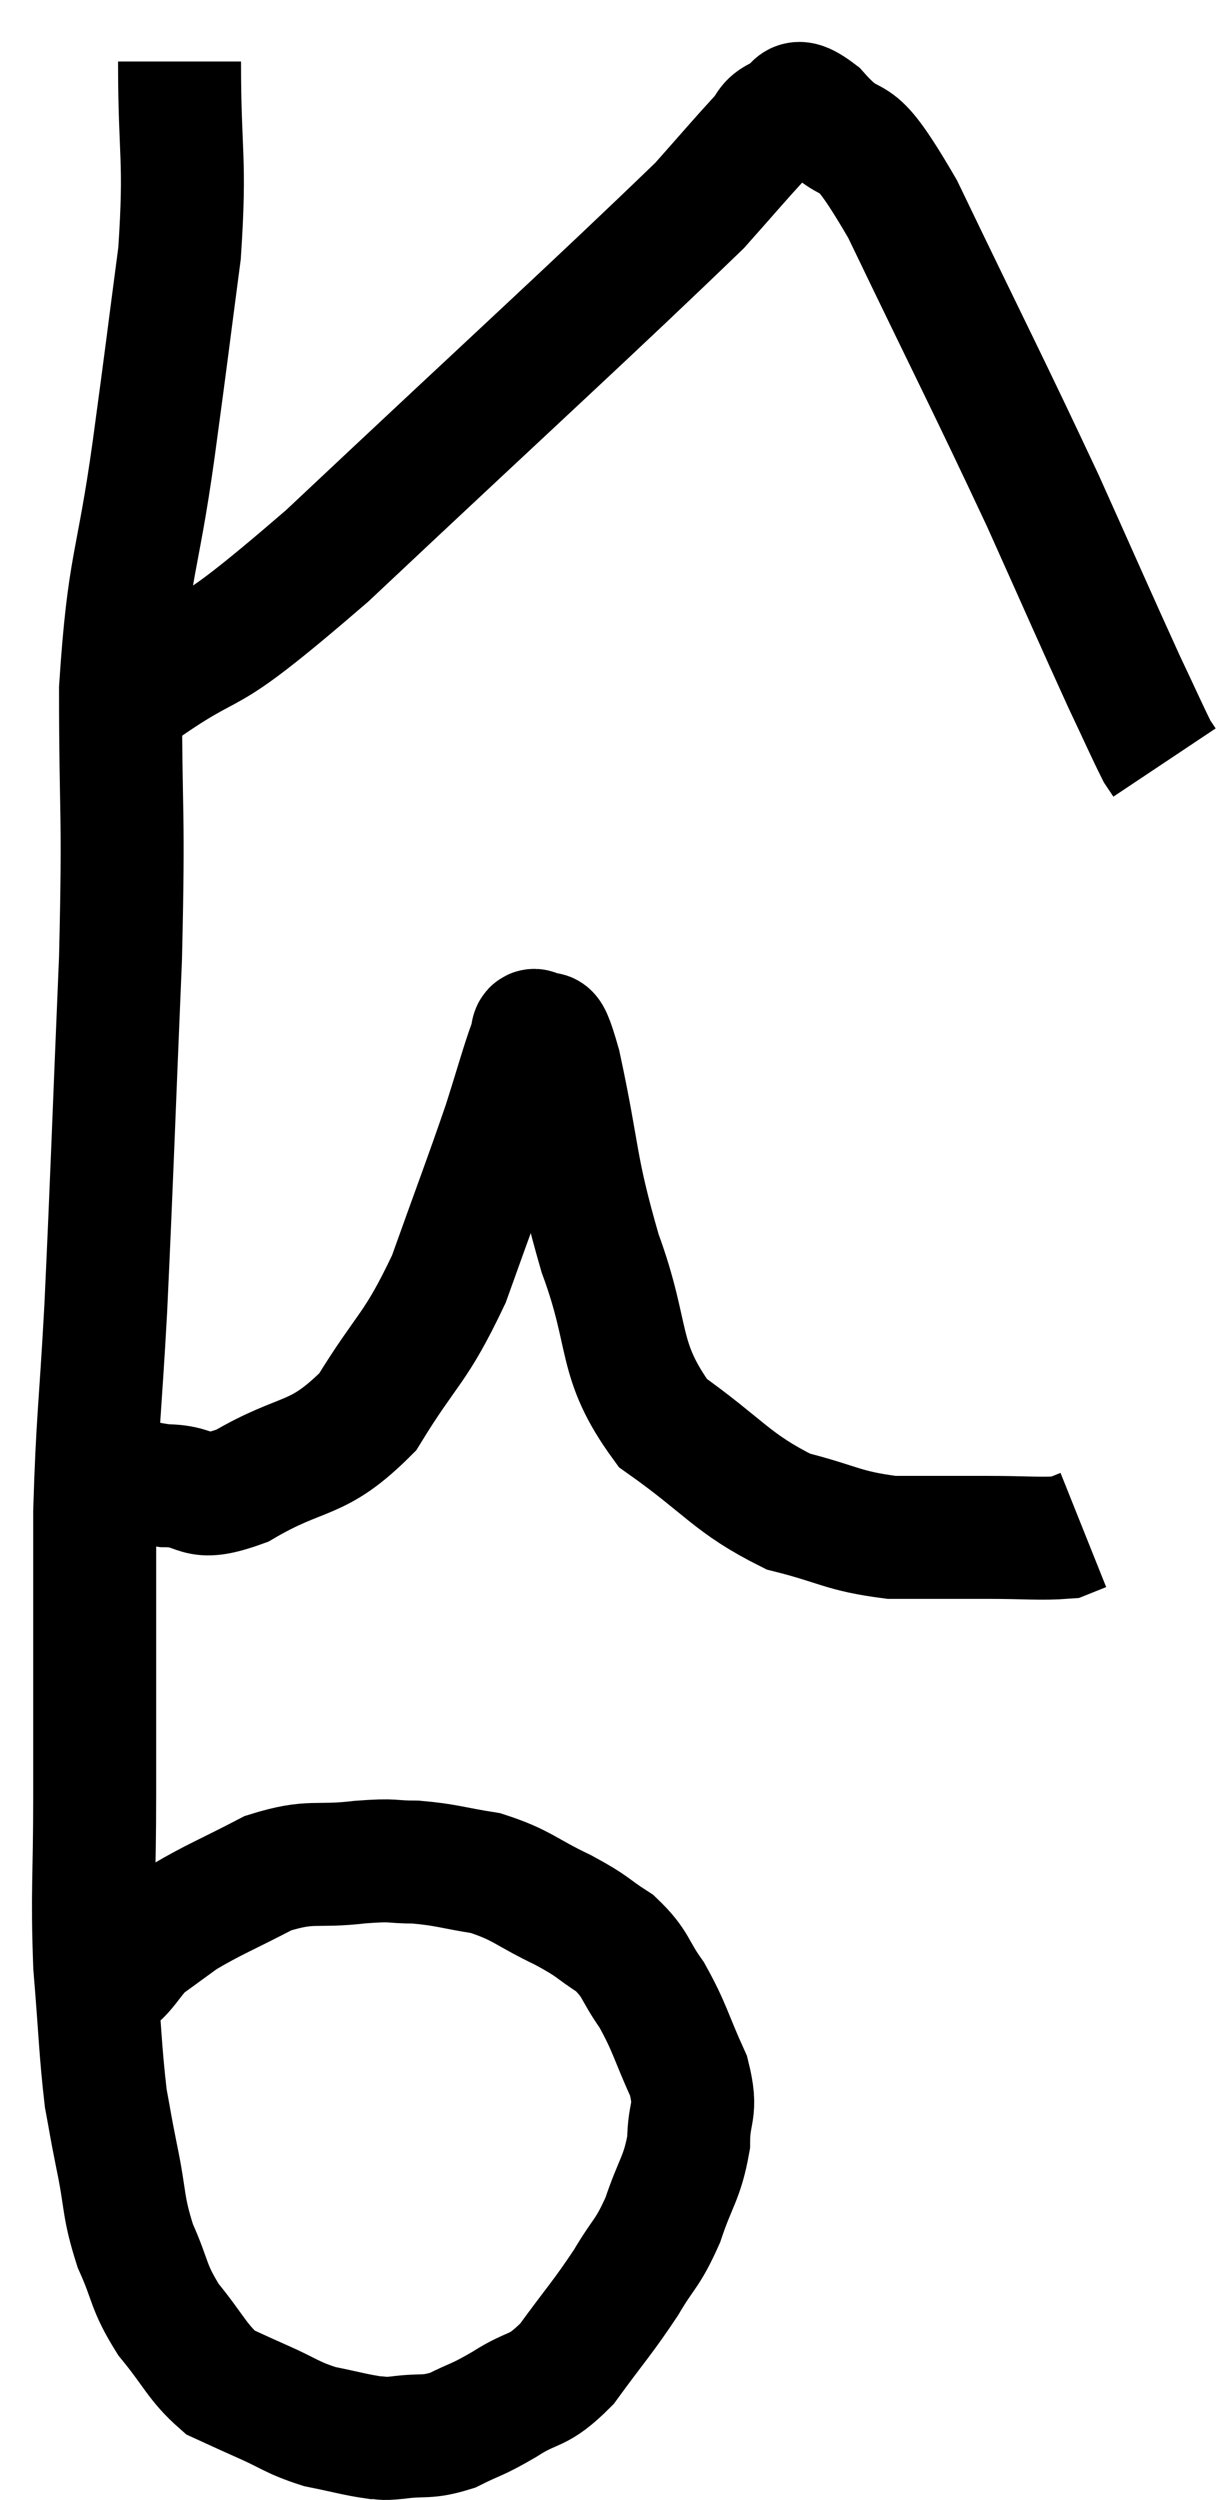 <svg xmlns="http://www.w3.org/2000/svg" viewBox="9.08 2.66 19.94 40.653" width="19.94" height="40.653"><path d="M 12 3.66 C 12 5.22, 12.105 5.205, 12 6.78 C 11.79 8.37, 11.82 8.19, 11.58 9.96 C 11.31 11.91, 11.175 11.79, 11.04 13.86 C 11.04 16.05, 11.1 15.72, 11.04 18.24 C 10.92 21.09, 10.905 21.69, 10.8 23.94 C 10.71 25.59, 10.665 25.74, 10.62 27.24 C 10.62 28.59, 10.62 28.785, 10.62 29.94 C 10.62 30.9, 10.62 30.69, 10.62 31.86 C 10.62 33.24, 10.575 33.39, 10.62 34.62 C 10.71 35.7, 10.71 36, 10.8 36.78 C 10.89 37.26, 10.86 37.14, 10.98 37.74 C 11.13 38.46, 11.07 38.52, 11.28 39.18 C 11.55 39.78, 11.475 39.825, 11.82 40.38 C 12.24 40.89, 12.285 41.07, 12.66 41.4 C 12.99 41.55, 12.915 41.52, 13.32 41.7 C 13.8 41.91, 13.815 41.97, 14.28 42.12 C 14.73 42.21, 14.865 42.255, 15.18 42.3 C 15.36 42.3, 15.225 42.33, 15.54 42.3 C 15.99 42.24, 16.005 42.315, 16.44 42.18 C 16.86 41.97, 16.815 42.03, 17.28 41.76 C 17.79 41.43, 17.805 41.595, 18.3 41.1 C 18.78 40.44, 18.87 40.365, 19.26 39.78 C 19.56 39.27, 19.605 39.33, 19.86 38.76 C 20.07 38.13, 20.175 38.085, 20.28 37.5 C 20.28 36.96, 20.43 37.02, 20.28 36.42 C 19.98 35.76, 19.98 35.64, 19.68 35.1 C 19.38 34.68, 19.44 34.605, 19.08 34.26 C 18.66 33.99, 18.765 34.005, 18.24 33.72 C 17.61 33.42, 17.58 33.315, 16.98 33.12 C 16.41 33.03, 16.35 32.985, 15.84 32.94 C 15.39 32.94, 15.54 32.895, 14.94 32.94 C 14.19 33.03, 14.16 32.895, 13.44 33.12 C 12.75 33.48, 12.57 33.54, 12.06 33.84 C 11.73 34.08, 11.565 34.2, 11.4 34.32 C 11.4 34.32, 11.4 34.32, 11.4 34.32 C 11.4 34.32, 11.52 34.185, 11.4 34.32 C 11.16 34.59, 11.13 34.695, 10.92 34.86 C 10.74 34.92, 10.77 34.905, 10.56 34.98 C 10.32 35.07, 10.2 35.115, 10.08 35.16 L 10.08 35.16" fill="none" stroke="black" stroke-width="2"></path><path d="M 10.68 26.52 C 11.22 26.67, 11.175 26.745, 11.76 26.82 C 12.39 26.82, 12.195 27.12, 13.02 26.82 C 14.04 26.22, 14.22 26.46, 15.06 25.62 C 15.72 24.54, 15.825 24.63, 16.38 23.46 C 16.83 22.2, 16.95 21.9, 17.28 20.94 C 17.49 20.28, 17.565 19.995, 17.7 19.62 C 17.76 19.53, 17.7 19.35, 17.82 19.44 C 18 19.71, 17.925 19.08, 18.18 19.98 C 18.51 21.51, 18.42 21.585, 18.84 23.04 C 19.35 24.42, 19.095 24.75, 19.86 25.8 C 20.88 26.52, 20.97 26.775, 21.9 27.24 C 22.74 27.45, 22.77 27.555, 23.58 27.66 C 24.36 27.66, 24.435 27.66, 25.14 27.66 C 25.77 27.66, 26.01 27.69, 26.4 27.66 L 26.7 27.54" fill="none" stroke="black" stroke-width="2"></path><path d="M 11.22 13.98 C 12.81 12.84, 12.09 13.695, 14.4 11.7 C 17.43 8.85, 18.705 7.695, 20.46 6 C 20.94 5.46, 21.09 5.28, 21.42 4.92 C 21.6 4.74, 21.54 4.665, 21.78 4.56 C 22.08 4.53, 21.885 4.125, 22.38 4.5 C 23.07 5.28, 22.845 4.485, 23.76 6.06 C 24.9 8.43, 25.14 8.88, 26.04 10.8 C 26.7 12.27, 26.895 12.72, 27.36 13.74 C 27.63 14.31, 27.735 14.55, 27.9 14.88 C 27.96 14.97, 27.99 15.015, 28.02 15.06 L 28.02 15.06" fill="none" stroke="black" stroke-width="2"></path></svg>